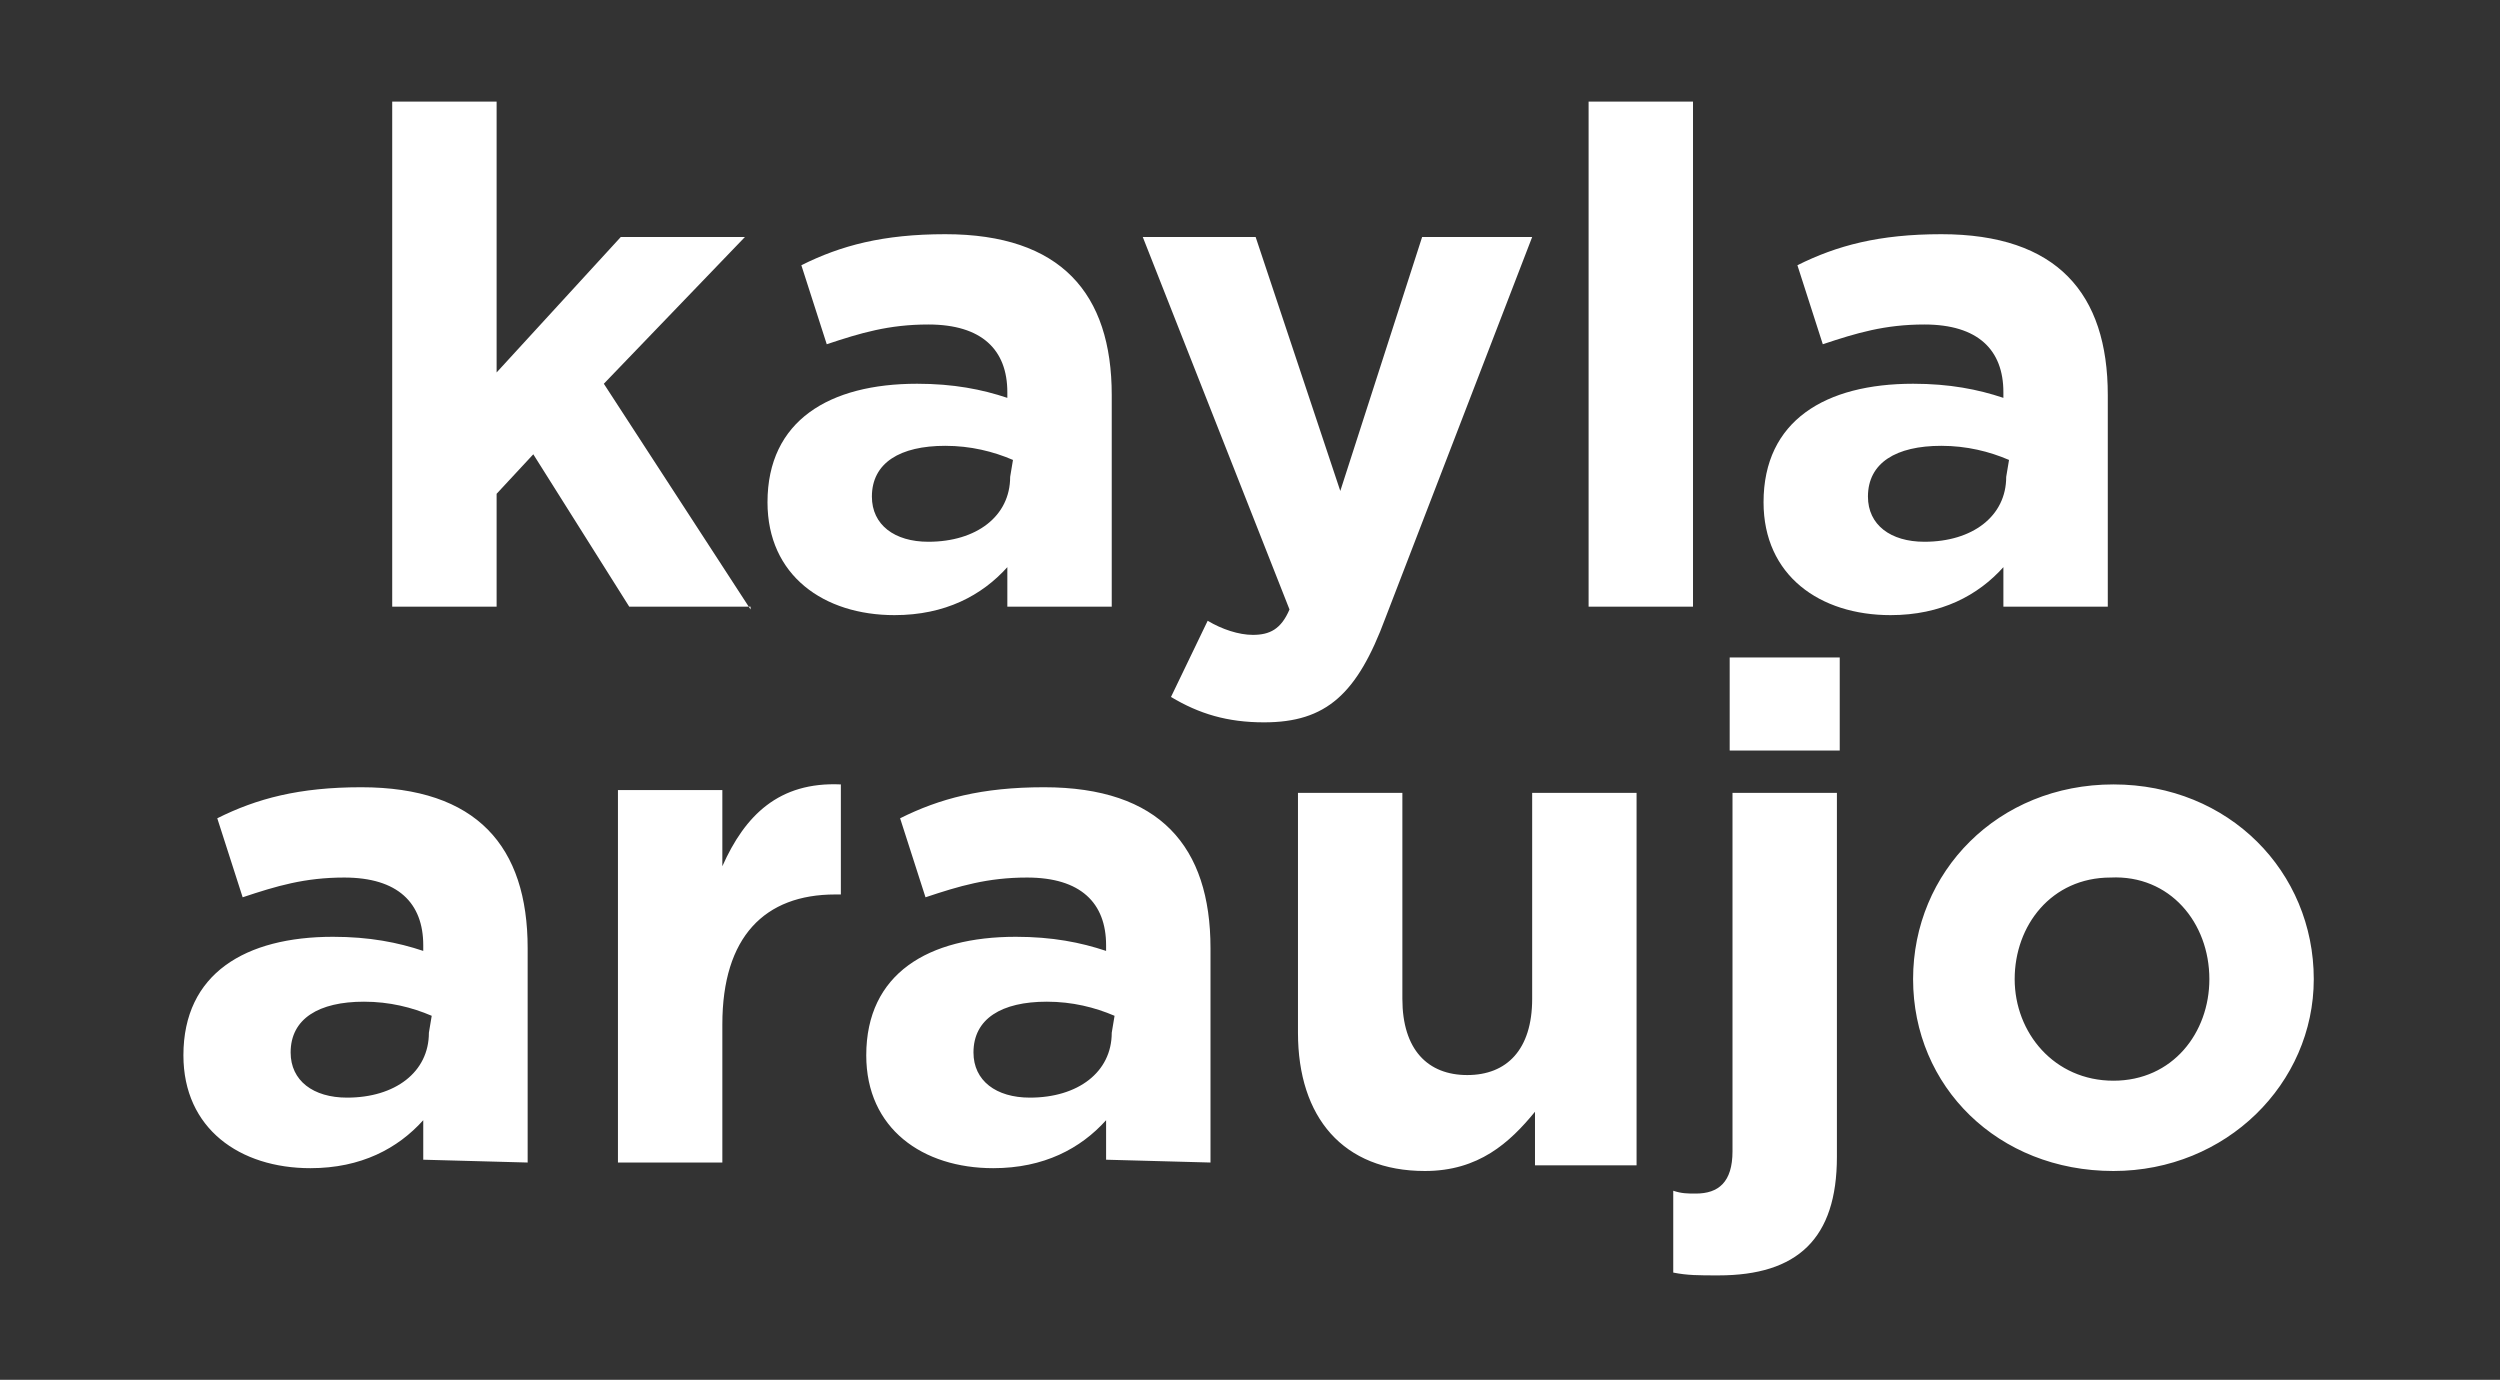 <?xml version="1.0" encoding="utf-8"?>
<!-- Generator: Adobe Illustrator 25.2.1, SVG Export Plug-In . SVG Version: 6.00 Build 0)  -->
<svg version="1.1" id="Layer_1" xmlns="http://www.w3.org/2000/svg" xmlns:xlink="http://www.w3.org/1999/xlink" x="0px" y="0px"
	 viewBox="0 0 88.6 48.9" style="enable-background:new 0 0 88.6 48.9;" xml:space="preserve">
<rect x="0" y="0" width="88.6" height="48.9" fill="#333333" stroke="none"/>
<style type="text/css">
	.st0{fill:#FFFFFF;}
</style>
<path class="st0" d="M78.3,34.7c0,1.9-1.3,3.6-3.4,3.6s-3.5-1.7-3.5-3.6l0,0c0-1.9,1.3-3.6,3.4-3.6C76.9,31,78.3,32.7,78.3,34.7
	L78.3,34.7z M82,34.7L82,34.7c0-3.8-3-6.9-7.1-6.9s-7.1,3.1-7.1,6.9l0,0c0,3.8,3,6.8,7.1,6.8C78.9,41.5,82,38.4,82,34.7 M65.1,41
	V28.1h-3.7v12.7c0,1.1-0.5,1.5-1.3,1.5c-0.3,0-0.5,0-0.8-0.1v2.9c0.5,0.1,0.9,0.1,1.6,0.1C63.7,45.2,65.1,43.9,65.1,41 M65.2,23.3
	h-3.9v3.3h3.9V23.3z M58,41.2V28.1h-3.7v7.3c0,1.8-0.9,2.7-2.3,2.7c-1.4,0-2.3-0.9-2.3-2.7v-7.3H46v8.5c0,3,1.6,4.9,4.5,4.9
	c1.9,0,3-1,3.9-2.1v1.9H58V41.2z M39.4,36.6c0,1.4-1.2,2.3-2.9,2.3c-1.2,0-2-0.6-2-1.6l0,0c0-1.2,1-1.8,2.6-1.8
	c0.9,0,1.7,0.2,2.4,0.5L39.4,36.6L39.4,36.6z M42.9,41.2v-7.6c0-3.6-1.8-5.7-5.9-5.7c-2.2,0-3.7,0.4-5.1,1.1l0.9,2.8
	c1.2-0.4,2.2-0.7,3.6-0.7c1.9,0,2.8,0.9,2.8,2.4v0.2c-0.9-0.3-1.9-0.5-3.2-0.5c-3.1,0-5.3,1.3-5.3,4.2l0,0c0,2.6,2,4,4.5,4
	c1.8,0,3.1-0.7,4-1.7v1.4L42.9,41.2L42.9,41.2z M29.8,31.7v-3.9c-2.2-0.1-3.4,1.1-4.2,2.9V28h-3.7v13.2h3.7v-4.9
	c0-3.1,1.5-4.6,4-4.6C29.6,31.7,29.8,31.7,29.8,31.7z M15.2,36.6c0,1.4-1.2,2.3-2.9,2.3c-1.2,0-2-0.6-2-1.6l0,0c0-1.2,1-1.8,2.6-1.8
	c0.9,0,1.7,0.2,2.4,0.5L15.2,36.6L15.2,36.6z M18.7,41.2v-7.6c0-3.6-1.8-5.7-5.9-5.7c-2.2,0-3.7,0.4-5.1,1.1l0.9,2.8
	c1.2-0.4,2.2-0.7,3.6-0.7c1.9,0,2.8,0.9,2.8,2.4v0.2c-0.9-0.3-1.9-0.5-3.2-0.5c-3.1,0-5.3,1.3-5.3,4.2l0,0c0,2.6,2,4,4.5,4
	c1.8,0,3.1-0.7,4-1.7v1.4L18.7,41.2L18.7,41.2z"/>
<path class="st0" d="M71.1,16.9c0,1.4-1.2,2.3-2.9,2.3c-1.2,0-2-0.6-2-1.6l0,0c0-1.2,1-1.8,2.6-1.8c0.9,0,1.7,0.2,2.4,0.5L71.1,16.9
	L71.1,16.9z M74.7,21.6V14c0-3.6-1.8-5.7-5.9-5.7c-2.2,0-3.7,0.4-5.1,1.1l0.9,2.8c1.2-0.4,2.2-0.7,3.6-0.7c1.9,0,2.8,0.9,2.8,2.4
	v0.2c-0.9-0.3-1.9-0.5-3.2-0.5c-3.1,0-5.3,1.3-5.3,4.2l0,0c0,2.6,2,4,4.5,4c1.8,0,3.1-0.7,4-1.7v1.4h3.7V21.6z M60,3.6h-3.7v17.9H60
	V3.6z M54.3,8.4h-3.9l-2.9,9l-3-9h-4l5.2,13.2c-0.3,0.7-0.7,0.9-1.3,0.9c-0.5,0-1.1-0.2-1.6-0.5l-1.3,2.7c1,0.6,2,0.9,3.3,0.9
	c2.2,0,3.3-1,4.3-3.7L54.3,8.4z M35.8,16.9c0,1.4-1.2,2.3-2.9,2.3c-1.2,0-2-0.6-2-1.6l0,0c0-1.2,1-1.8,2.6-1.8
	c0.9,0,1.7,0.2,2.4,0.5L35.8,16.9L35.8,16.9z M39.4,21.6V14c0-3.6-1.8-5.7-5.9-5.7c-2.2,0-3.7,0.4-5.1,1.1l0.9,2.8
	c1.2-0.4,2.2-0.7,3.6-0.7c1.9,0,2.8,0.9,2.8,2.4v0.2c-0.9-0.3-1.9-0.5-3.2-0.5c-3.1,0-5.3,1.3-5.3,4.2l0,0c0,2.6,2,4,4.5,4
	c1.8,0,3.1-0.7,4-1.7v1.4h3.7V21.6z M26.6,21.6l-5.2-8l5-5.2H22l-4.4,4.8V3.6h-3.7v17.9h3.7v-4l1.3-1.4l3.4,5.4h4.3V21.6z"/>
</svg>
